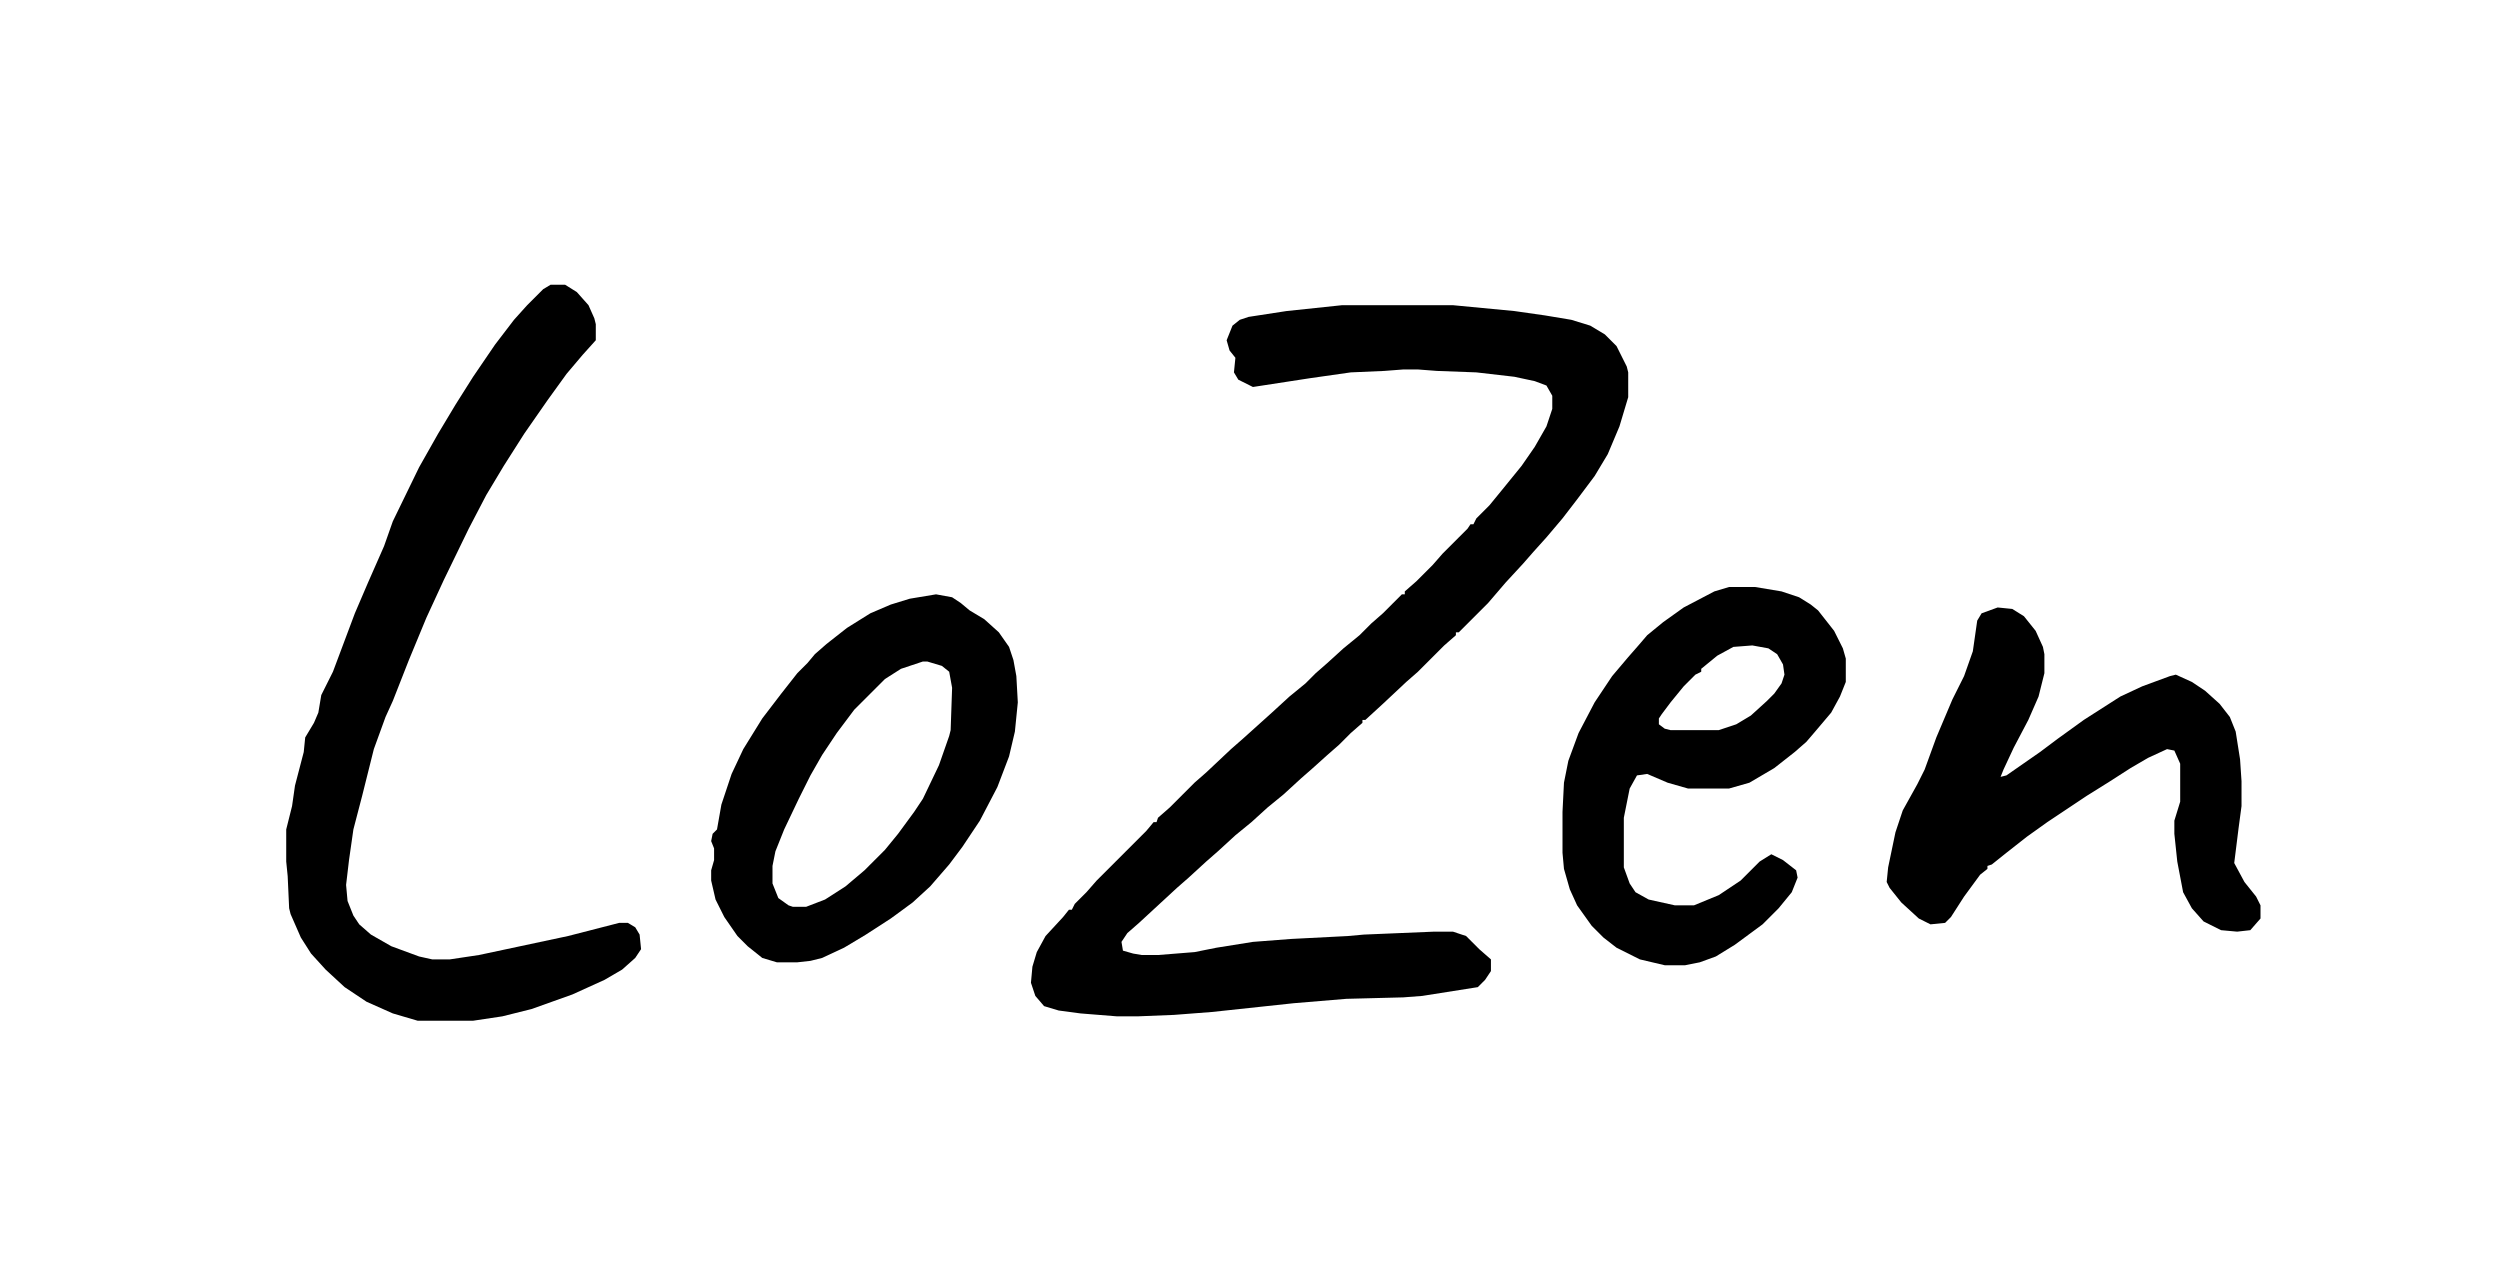 <?xml version="1.0" encoding="UTF-8"?>
<svg version="1.1" viewBox="0 0 1712 880" width="428" height="220" xmlns="http://www.w3.org/2000/svg">
<path transform="translate(919,209)" d="m0 0h76l42 4 21 3 18 3 13 4 10 6 8 8 7 14 1 4v17l-6 20-8 19-9 15-12 16-10 13-11 13-9 10-7 8-12 13-12 14-20 20h-2v2l-8 7-18 18-8 7-16 15-12 11h-2v2l-8 7-8 8-8 7-10 9-8 7-12 11-11 9-11 10-11 9-12 11-8 7-12 11-8 7-26 24-8 7-4 6 1 6 7 2 6 1h11l25-2 15-3 25-4 26-2 39-2 11-1 48-2h13l9 3 9 9 8 7v8l-4 6-5 5-38 6-13 1-39 1-36 3-56 6-26 2-25 1h-14l-25-2-15-2-10-3-6-7-3-9 1-11 3-10 6-11 12-13 4-5h2l2-4 8-8 7-8 34-34 5-6h2l1-3 8-7 17-17 8-7 17-16 8-7 20-18 12-11 11-9 7-7 8-7 11-10 11-9 8-8 8-7 13-13h2v-2l8-7 11-11 7-8 17-17 2-3h2l2-4 9-9 9-11 13-16 9-13 8-14 4-12v-9l-4-7-8-3-14-3-26-3-27-1-13-1h-10l-13 1-23 1-28 4-39 6-10-5-3-5 1-10-4-5-2-7 4-10 5-4 6-2 26-4z"/>
<path transform="translate(377,195)" d="m0 0h10l8 5 8 9 4 9 1 4v11l-9 10-11 13-13 18-16 23-14 22-12 20-12 23-17 35-12 26-12 29-11 28-5 11-8 22-8 32-6 23-3 21-2 17 1 11 4 10 4 6 8 7 14 8 19 7 9 2h12l20-3 61-13 35-9h6l5 3 3 5 1 10-4 6-9 8-12 7-22 10-28 10-20 5-20 3h-38l-17-5-18-8-15-10-13-12-10-11-7-11-7-16-1-4-1-22-1-10v-22l4-16 2-14 6-23 1-10 6-10 3-7 2-12 8-16 15-40 9-21 11-25 6-17 18-37 13-23 12-20 12-19 15-22 13-17 9-10 11-11z"/>
<path transform="translate(641,407)" d="m0 0 11 2 6 4 6 5 10 6 10 9 7 10 3 9 2 11 1 18-2 20-4 17-8 21-12 23-12 18-9 12-13 15-12 11-15 11-17 11-15 9-15 7-8 2-9 1h-14l-10-3-10-8-7-7-9-13-6-12-3-13v-7l2-7v-8l-2-5 1-5 3-3 3-17 7-21 8-17 13-21 13-17 11-14 7-7 5-6 8-7 14-11 16-10 14-6 13-4zm-9 46-15 5-11 7-21 21-12 16-10 15-8 14-8 16-10 21-6 15-2 10v12l4 10 7 5 3 1h9l13-5 14-9 13-11 14-14 9-11 11-15 6-9 11-23 7-20 1-4 1-29-2-11-5-4-10-3z"/>
<path transform="translate(1368,416)" d="m0 0 10 1 8 5 8 10 5 11 1 5v13l-4 16-7 16-10 19-7 15-2 5 4-1 23-16 12-9 18-13 25-16 15-7 19-7 4-1 11 5 9 6 10 9 7 9 4 10 3 19 1 15v17l-2 15-3 24 7 13 8 10 3 6v9l-7 8-9 1-11-1-12-6-8-9-6-11-4-21-2-19v-9l4-13v-26l-4-9-5-1-13 6-12 7-14 9-16 10-27 18-14 10-14 11-10 8-3 1v2l-5 4-11 15-9 14-4 4-10 1-8-4-12-11-8-10-2-4 1-10 5-24 5-15 10-18 5-10 8-22 11-26 8-16 6-17 3-21 3-5z"/>
<path transform="translate(1184,402)" d="m0 0h18l18 3 12 4 8 5 5 4 11 14 6 12 2 7v16l-4 10-6 11-11 13-6 7-8 7-14 11-17 10-14 4h-28l-14-4-14-6-7 1-5 9-4 20v34l4 11 4 6 9 5 18 4h13l17-7 15-10 13-13 8-5 8 4 9 7 1 5-4 10-9 11-11 11-19 14-13 8-11 4-10 2h-14l-17-4-16-8-9-7-8-8-10-14-5-11-4-14-1-11v-28l1-20 3-15 7-19 11-21 12-18 11-13 7-8 6-7 11-9 14-10 21-11zm16 40-13 1-11 6-11 9v2l-4 2-8 8-9 11-6 8-2 3v4l4 3 4 1h33l12-4 10-6 11-10 5-5 5-7 2-6-1-7-4-7-6-4z"/>
</svg>

